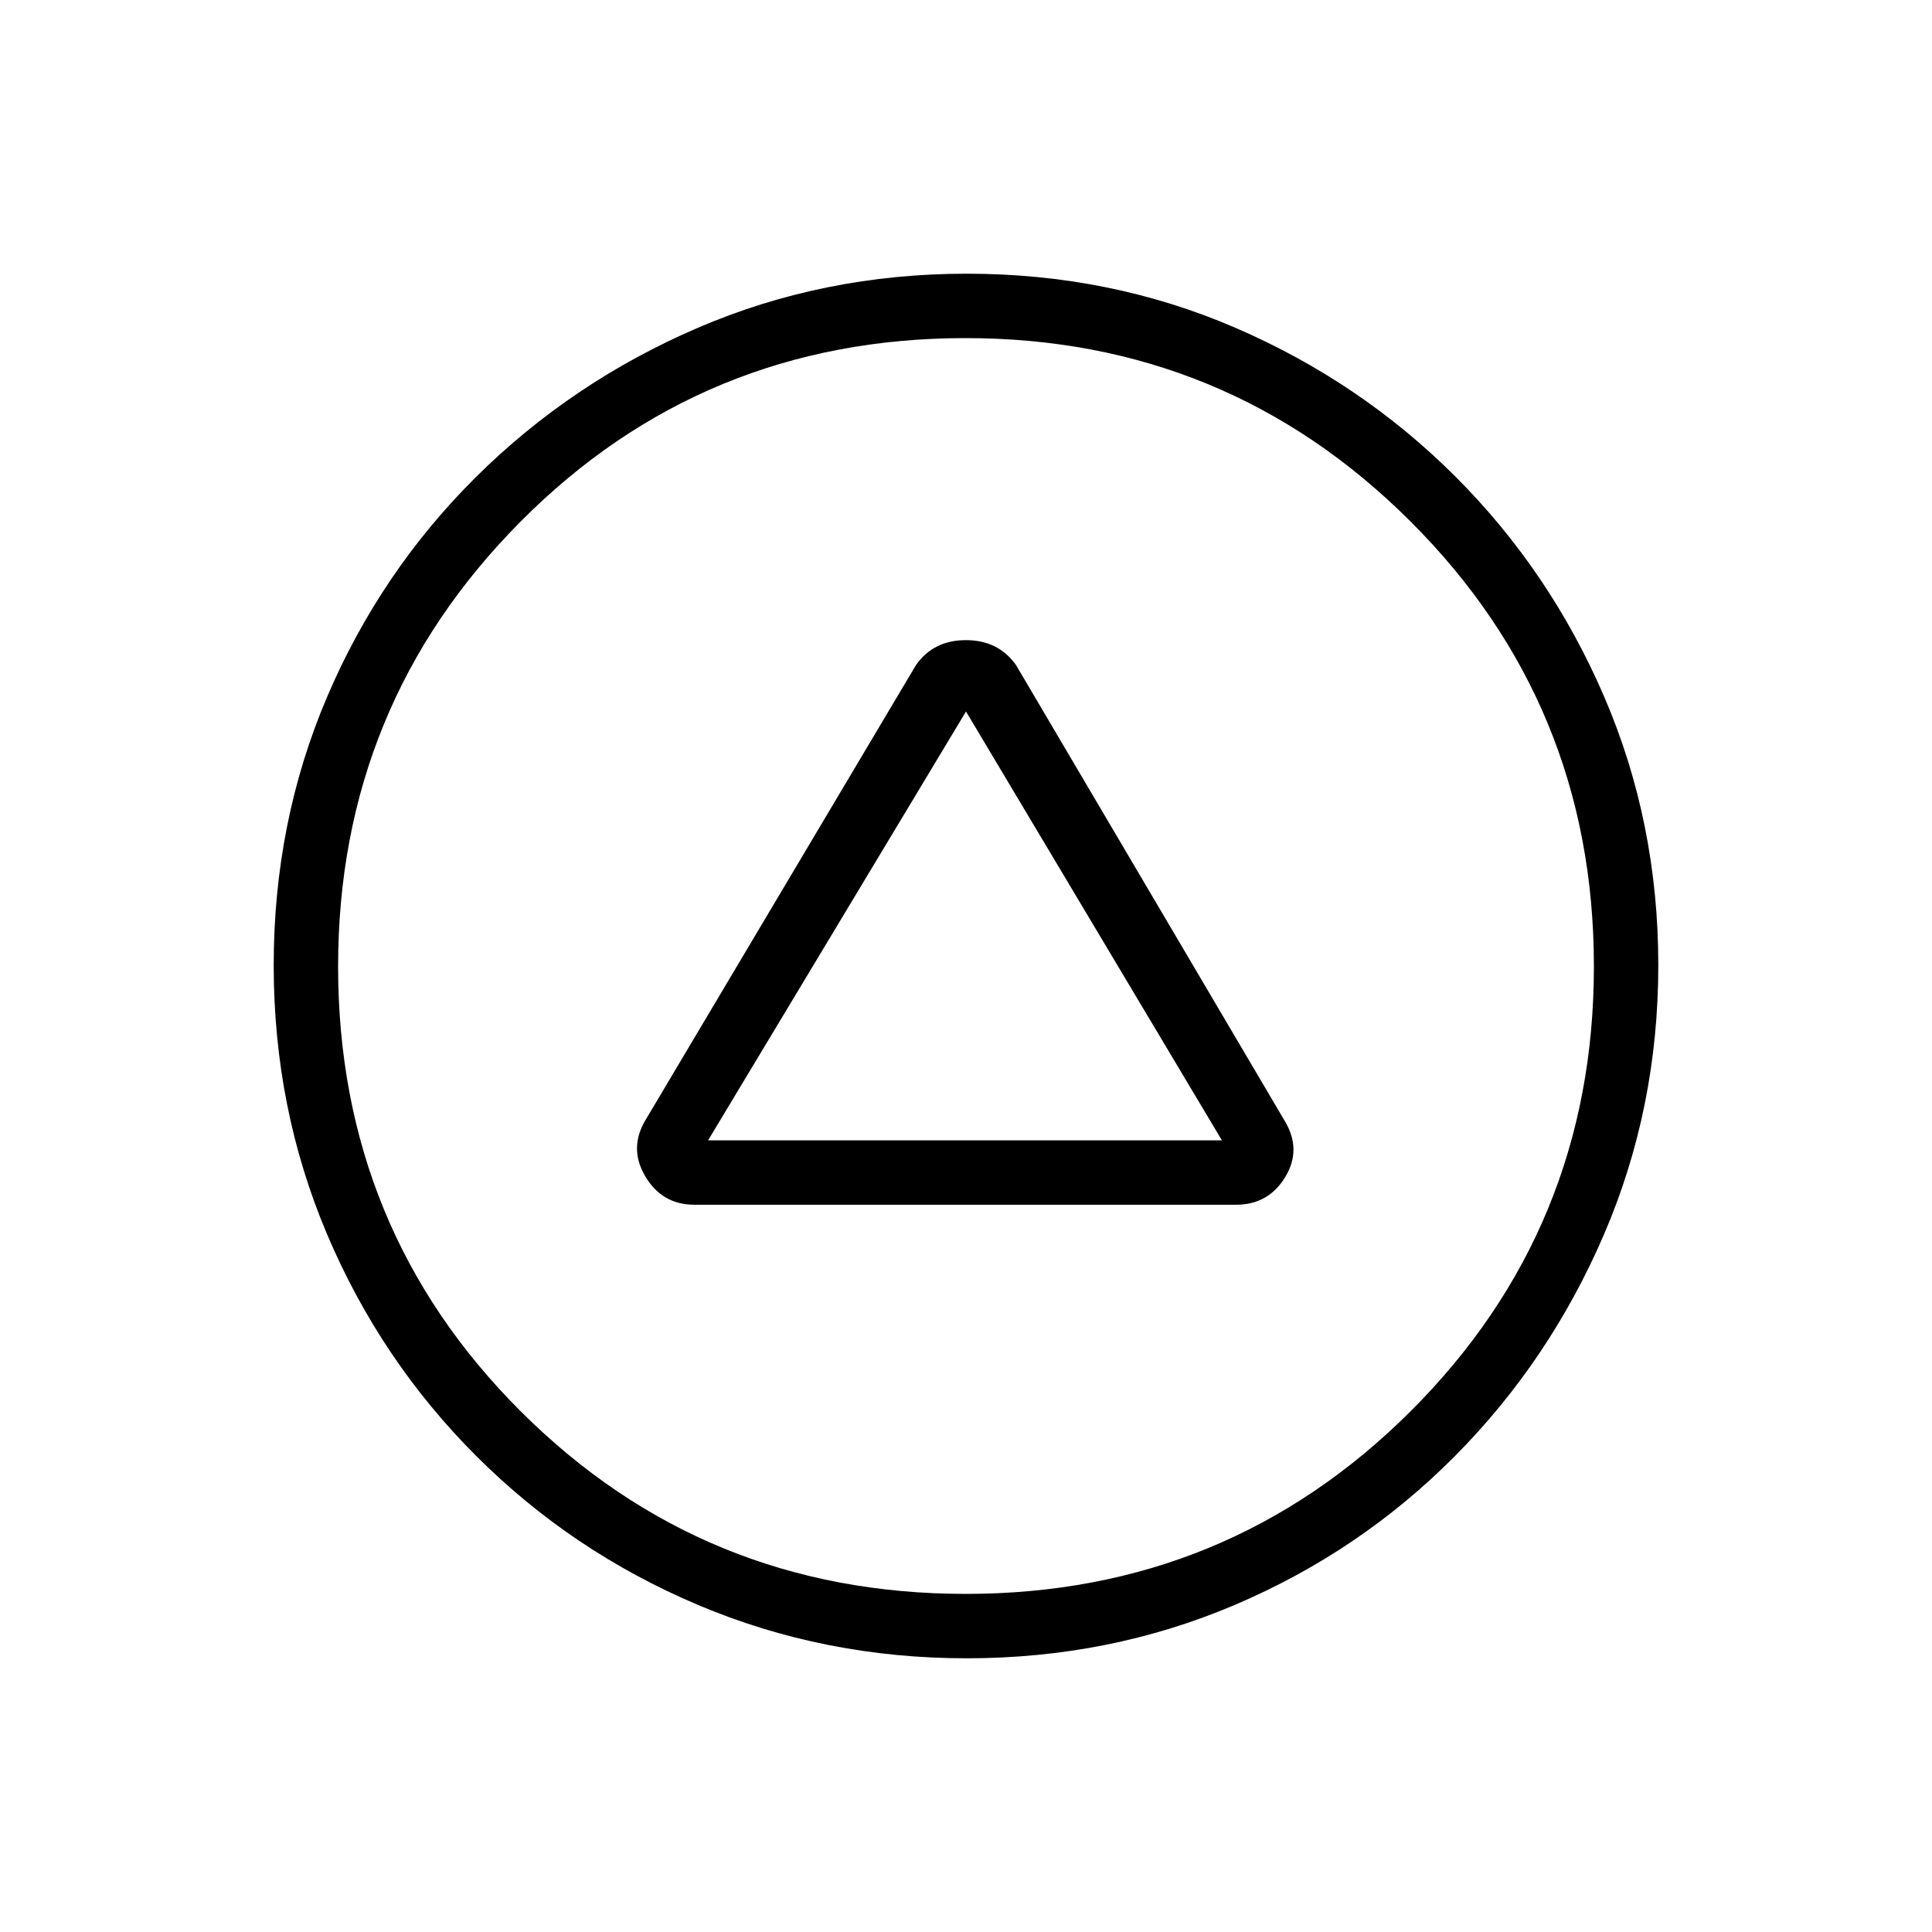 <svg xmlns="http://www.w3.org/2000/svg" height="20" viewBox="0 -960 960 960" width="20"><path d="M345-361.38h269.23q16.04 0 24.4-13.77 8.37-13.77-.4-28.11L504.85-629.54q-8.79-12.38-24.9-12.38-16.1 0-24.8 12.38l-134.1 225.57q-8.82 14.28-.45 28.43 8.36 14.16 24.4 14.16Zm6.85-32L480-606.46l127.15 213.08h-255.3ZM480.35-136q-70.89 0-133.58-26.54-62.69-26.54-110.19-74.04-47.5-47.5-74.04-110.08Q136-409.24 136-480.39q0-71.15 26.54-133.34t74.04-109.31q47.5-47.11 110.08-74.04Q409.24-824 480.39-824q71.15 0 133.39 26.84 62.23 26.84 109.36 73.92t73.99 109.48Q824-551.36 824-480.41q0 70.95-26.92 133.64-26.93 62.69-74.04 110.19-47.12 47.5-109.46 74.04Q551.23-136 480.35-136Zm-.51-32Q610-168 701-258.84q91-90.85 91-221Q792-610 700.77-701t-221-91q-130.54 0-221.15 91.23-90.62 91.23-90.62 221 0 130.54 90.84 221.15 90.85 90.62 221 90.62Zm.16-312Z"/></svg>